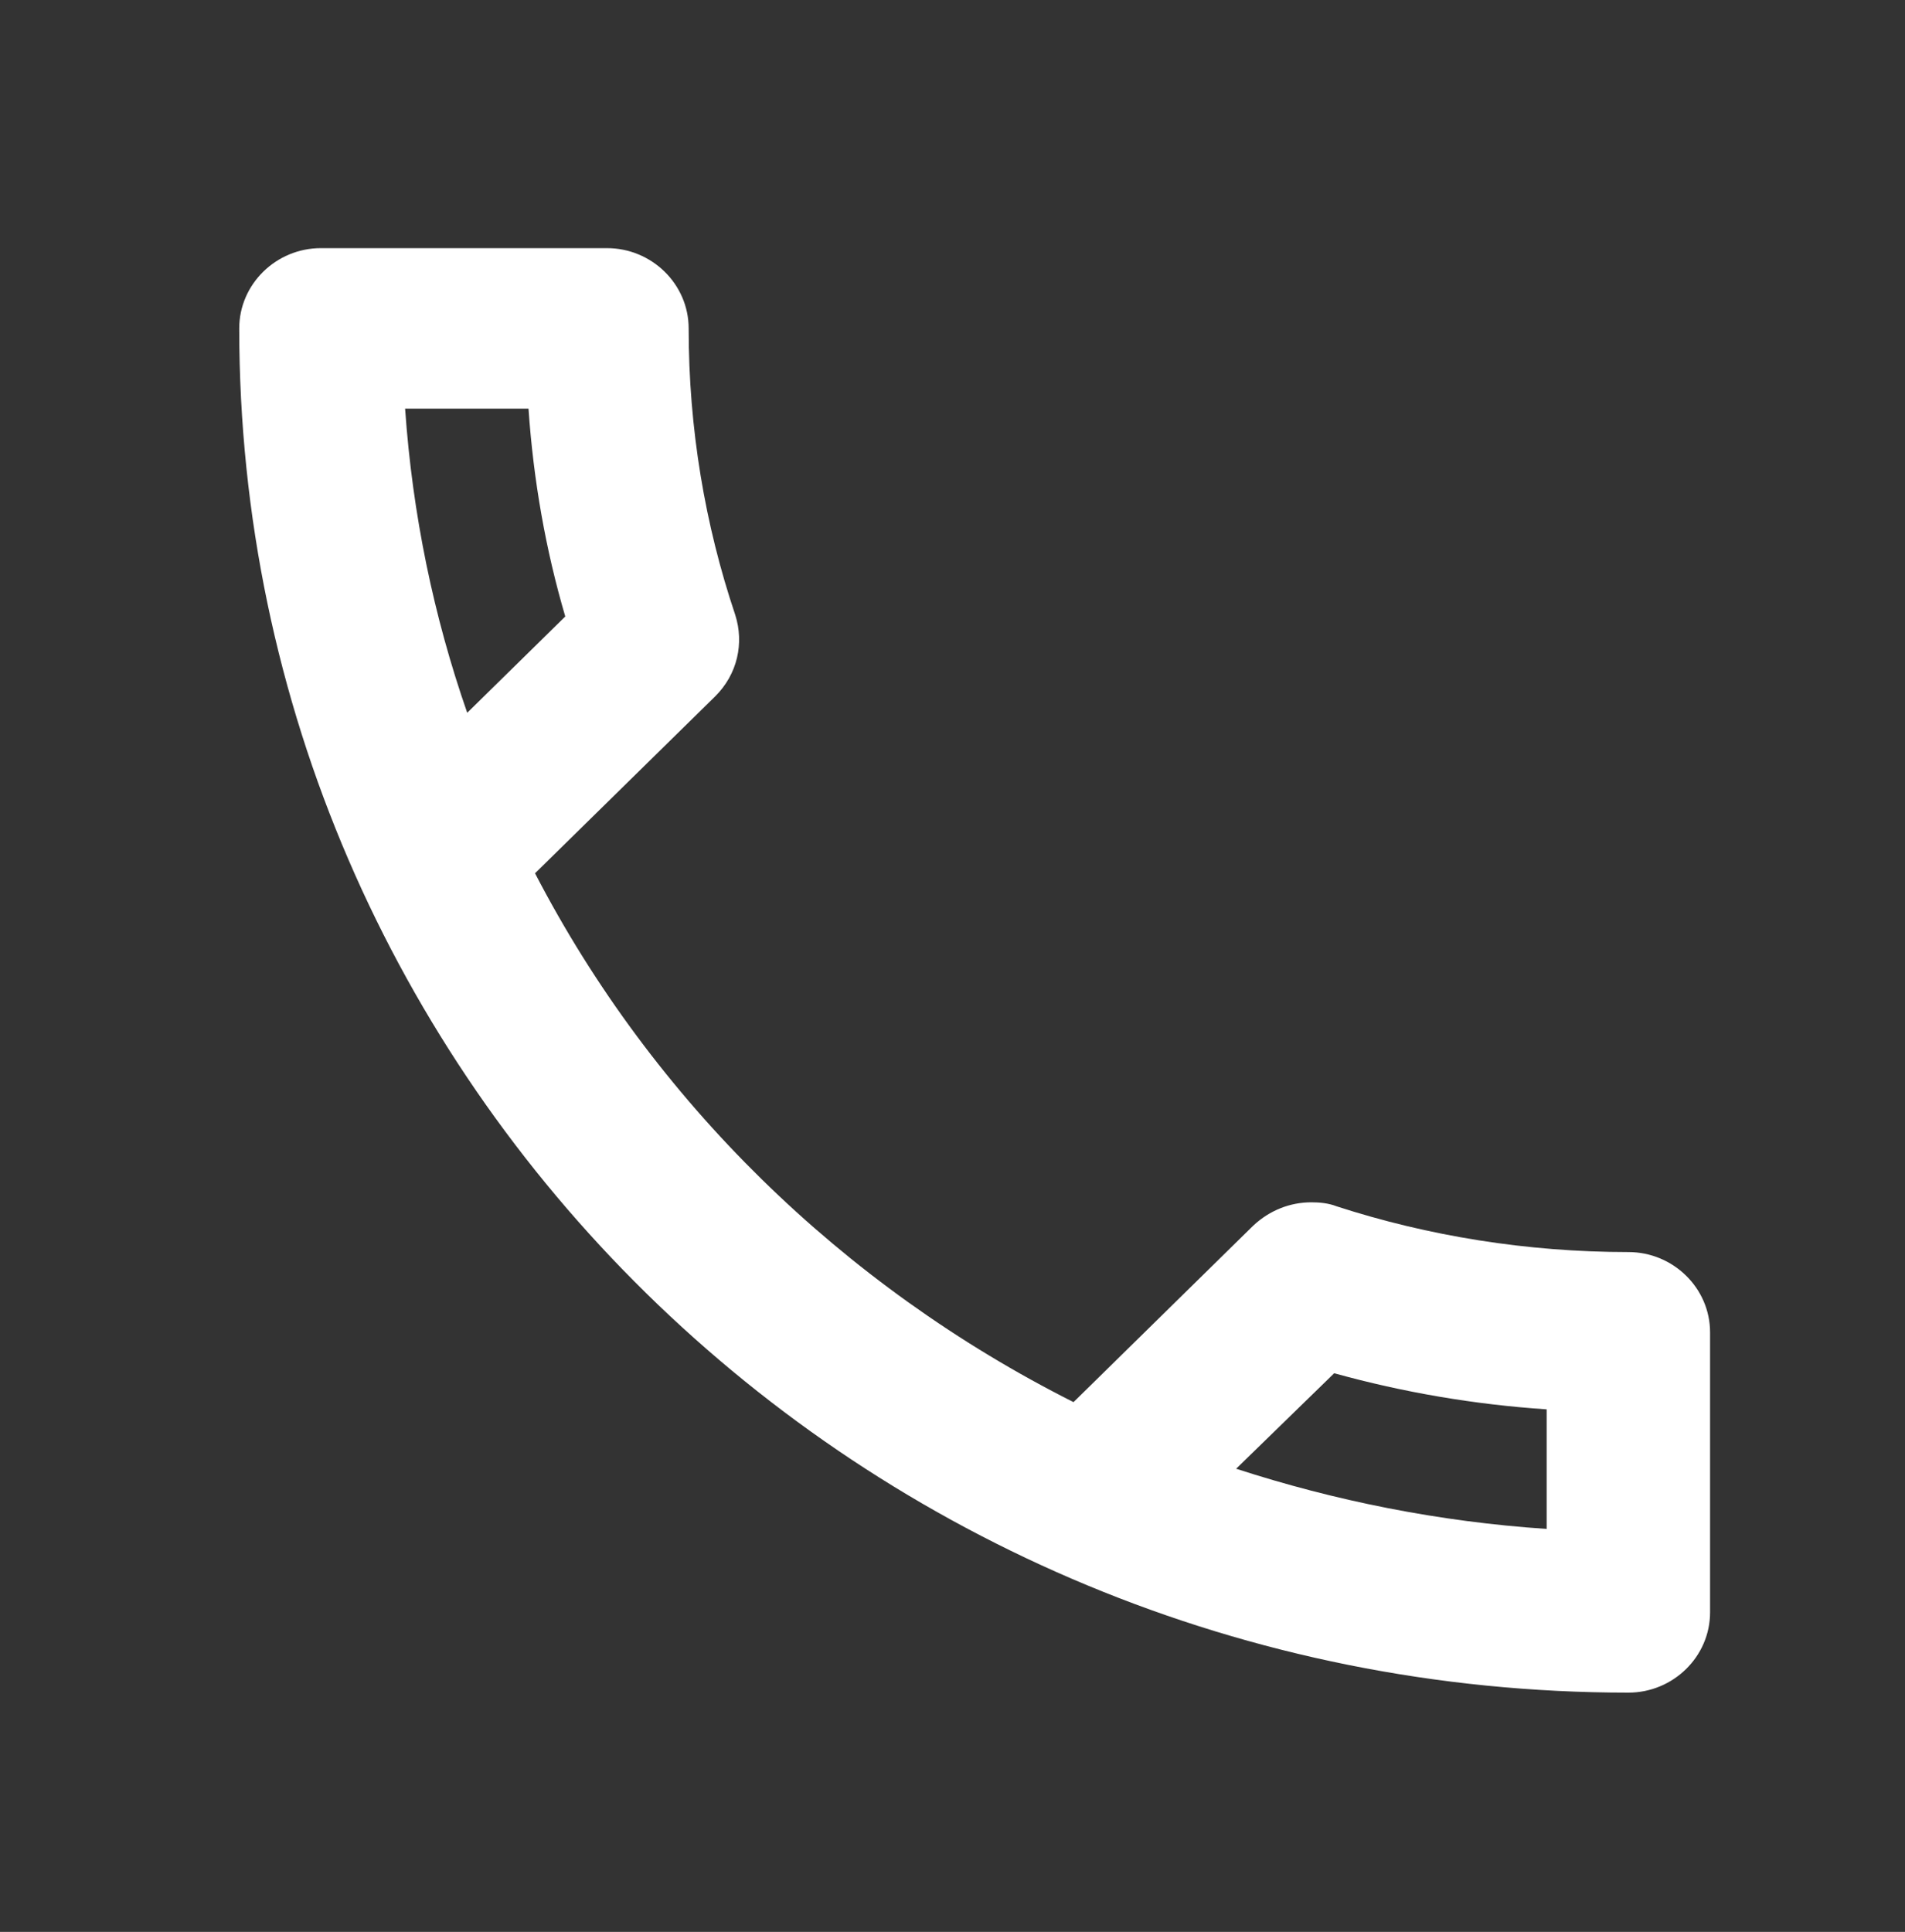 <svg width="215" height="218" viewBox="0 0 215 218" fill="none" xmlns="http://www.w3.org/2000/svg">
<rect x="0" y="0" width="215" height="218" fill="#333333" stroke="none"/>
<path d="M59.647 46.111C60.2 54.171 61.583 62.049 63.797 69.565L52.73 80.432C48.949 69.565 46.551 58.064 45.721 46.111H59.647ZM150.578 154.959C158.417 157.132 166.44 158.491 174.556 159.034V172.527C162.382 171.712 150.67 169.357 139.511 165.735L150.578 154.959ZM68.5 28H36.222C31.15 28 27 32.075 27 37.056C27 122.087 97.181 191 183.778 191C188.85 191 193 186.925 193 181.944V150.341C193 145.36 188.85 141.285 183.778 141.285C172.342 141.285 161.183 139.474 150.854 136.123C149.932 135.761 148.918 135.671 147.996 135.671C145.598 135.671 143.292 136.576 141.448 138.297L121.159 158.219C95.06 145.088 73.664 124.17 60.384 98.543L80.673 78.621C83.256 76.085 83.993 72.553 82.979 69.384C79.567 59.242 77.722 48.375 77.722 37.056C77.722 32.075 73.572 28 68.5 28Z" fill="white"/>
</svg>
